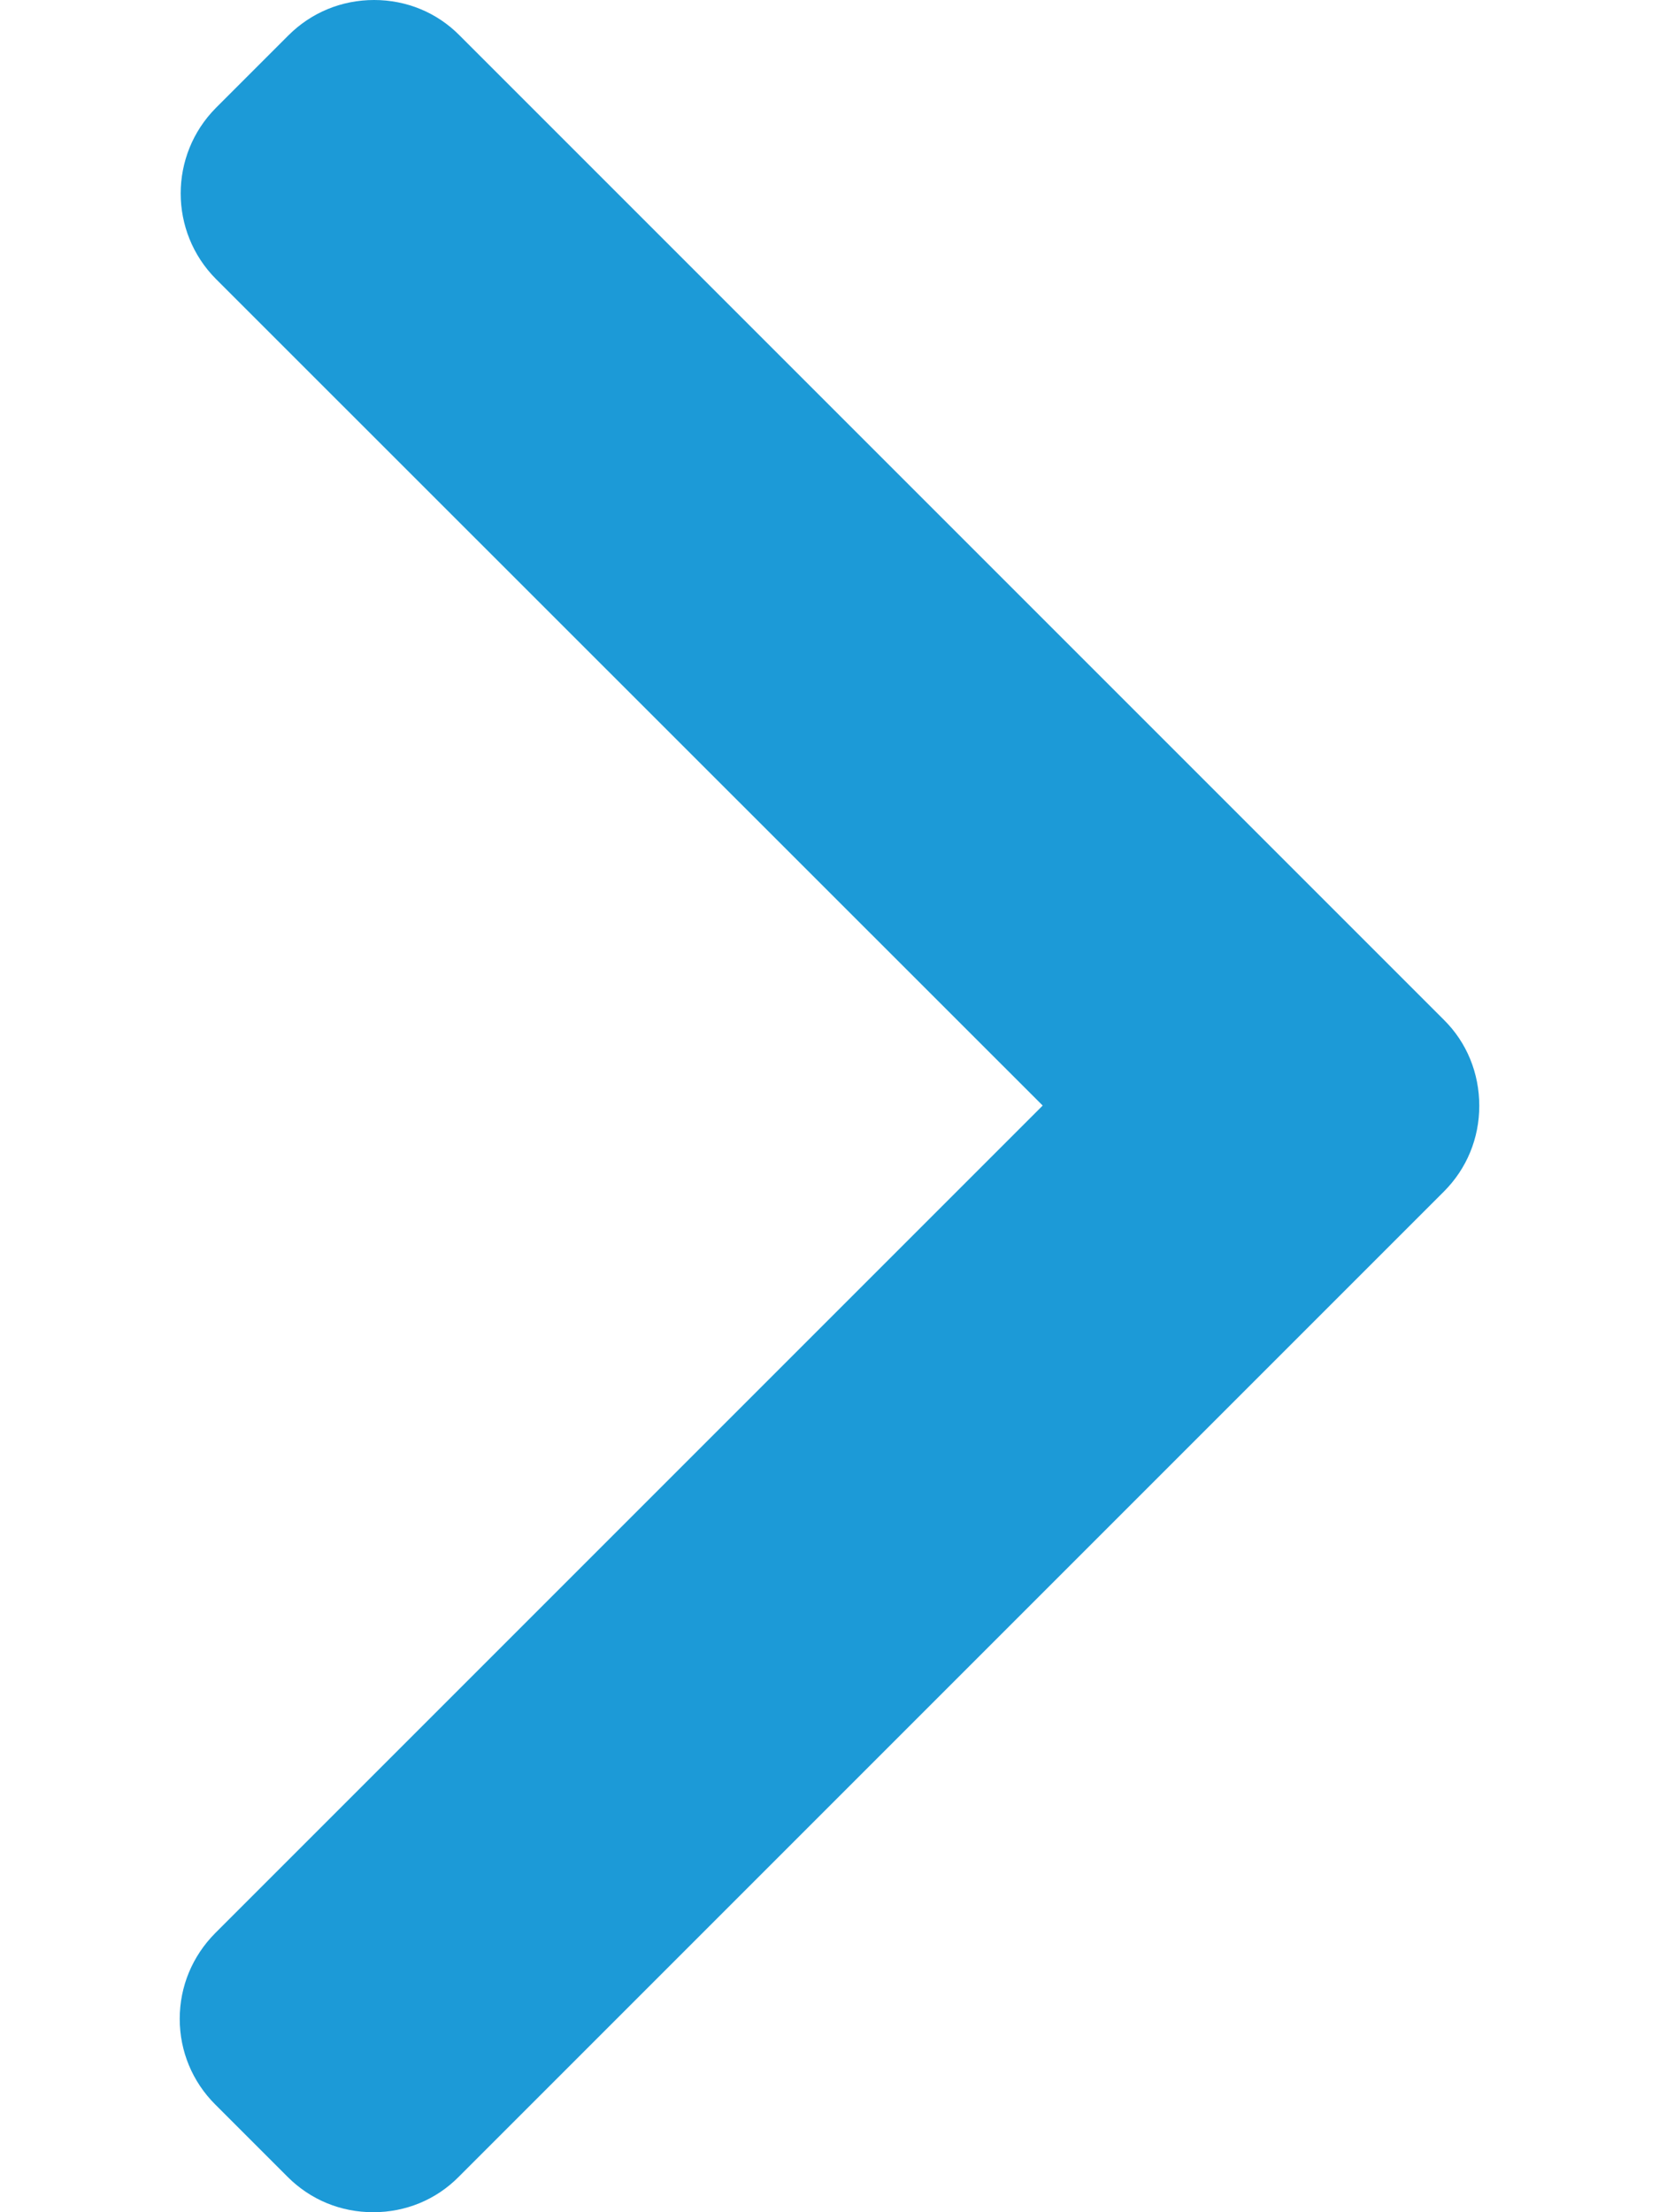 <svg width="6" height="8" viewBox="0 0 6 8" fill="none" xmlns="http://www.w3.org/2000/svg"><path d="M5.222 3.688L1.662 0.128C1.58 0.045 1.47 0 1.353 0C1.236 0 1.126 0.045 1.043 0.128L0.781 0.39C0.611 0.561 0.611 0.838 0.781 1.009L3.771 3.998L0.778 6.991C0.696 7.074 0.65 7.183 0.65 7.301C0.65 7.418 0.696 7.528 0.778 7.61L1.04 7.872C1.123 7.955 1.232 8 1.35 8C1.467 8 1.577 7.955 1.659 7.872L5.222 4.309C5.305 4.226 5.35 4.116 5.35 3.999C5.35 3.881 5.305 3.77 5.222 3.688Z" fill="#1C9AD7"/></svg>